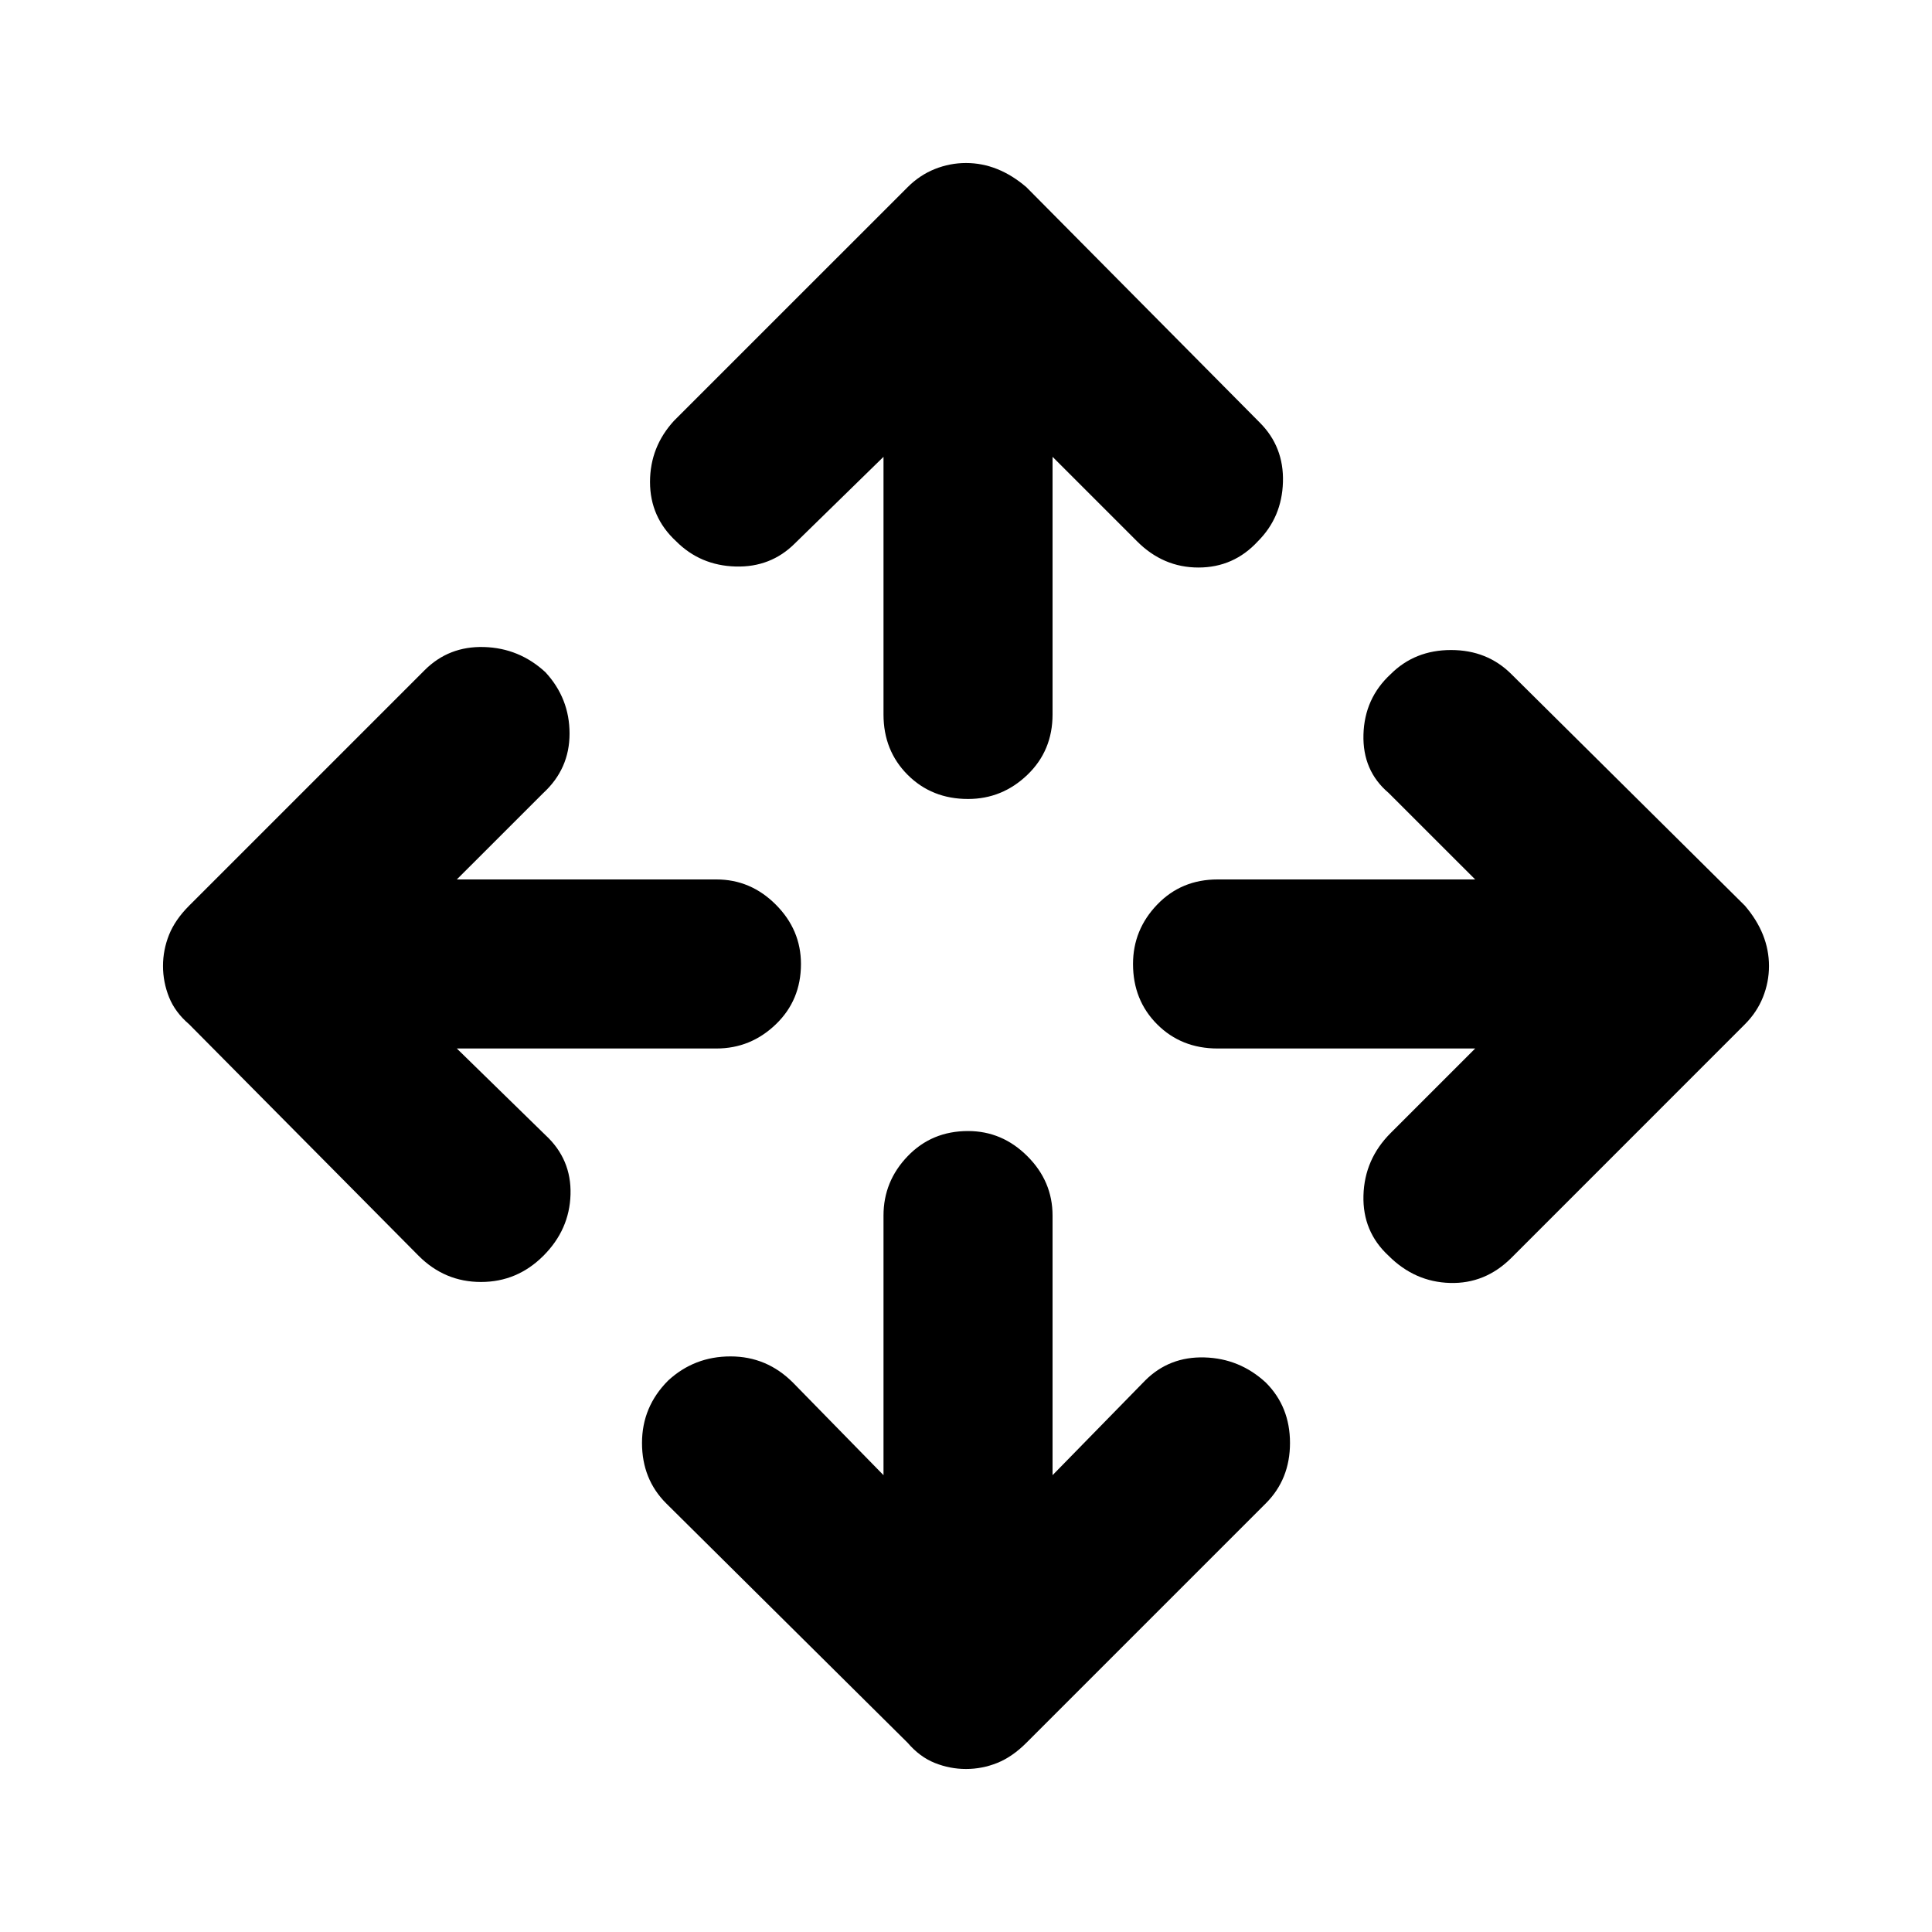 <svg xmlns="http://www.w3.org/2000/svg" height="40" width="40"><path d="M20.042 16.542q-.75 0-1.25-.5t-.5-1.25V9.458l-1.834 1.792q-.5.5-1.229.479-.729-.021-1.229-.521-.542-.5-.542-1.229 0-.729.5-1.271l4.834-4.833q.25-.25.562-.375.313-.125.646-.125t.646.125q.312.125.604.375l4.833 4.875q.5.5.479 1.229-.02.729-.52 1.229-.5.542-1.23.542-.729 0-1.27-.542l-1.75-1.75v5.334q0 .75-.521 1.25t-1.229.5ZM20 36.625q-.333 0-.646-.125-.312-.125-.562-.417l-5-4.958q-.5-.5-.5-1.25t.541-1.292q.542-.5 1.292-.5t1.292.542l1.875 1.917v-5.375q0-.709.5-1.229.5-.521 1.25-.521.708 0 1.229.521.521.52.521 1.229v5.375l1.916-1.959q.5-.5 1.23-.479.729.021 1.27.521.5.5.5 1.25t-.5 1.25l-4.958 4.958q-.292.292-.604.417-.313.125-.646.125ZM28.75 26q-.542-.5-.521-1.25.021-.75.563-1.292l1.75-1.75h-5.334q-.75 0-1.25-.5t-.5-1.25q0-.708.5-1.229.5-.521 1.25-.521h5.334l-1.792-1.791q-.542-.459-.521-1.209.021-.75.563-1.25.5-.5 1.25-.5t1.25.5l4.833 4.792q.25.292.375.604.125.313.125.646t-.125.646q-.125.312-.375.562l-4.833 4.834q-.542.541-1.271.52-.729-.02-1.271-.562ZM8.667 26l-4.75-4.792q-.292-.25-.417-.562-.125-.313-.125-.646t.125-.646q.125-.312.417-.604l4.875-4.875q.5-.5 1.229-.479.729.021 1.271.521.5.541.5 1.271 0 .729-.542 1.229l-1.792 1.791h5.375q.709 0 1.229.521.521.521.521 1.229 0 .75-.521 1.25-.52.5-1.229.5H9.458l1.834 1.792q.541.5.52 1.229-.02.729-.562 1.271-.542.542-1.292.542T8.667 26Z"/></svg>